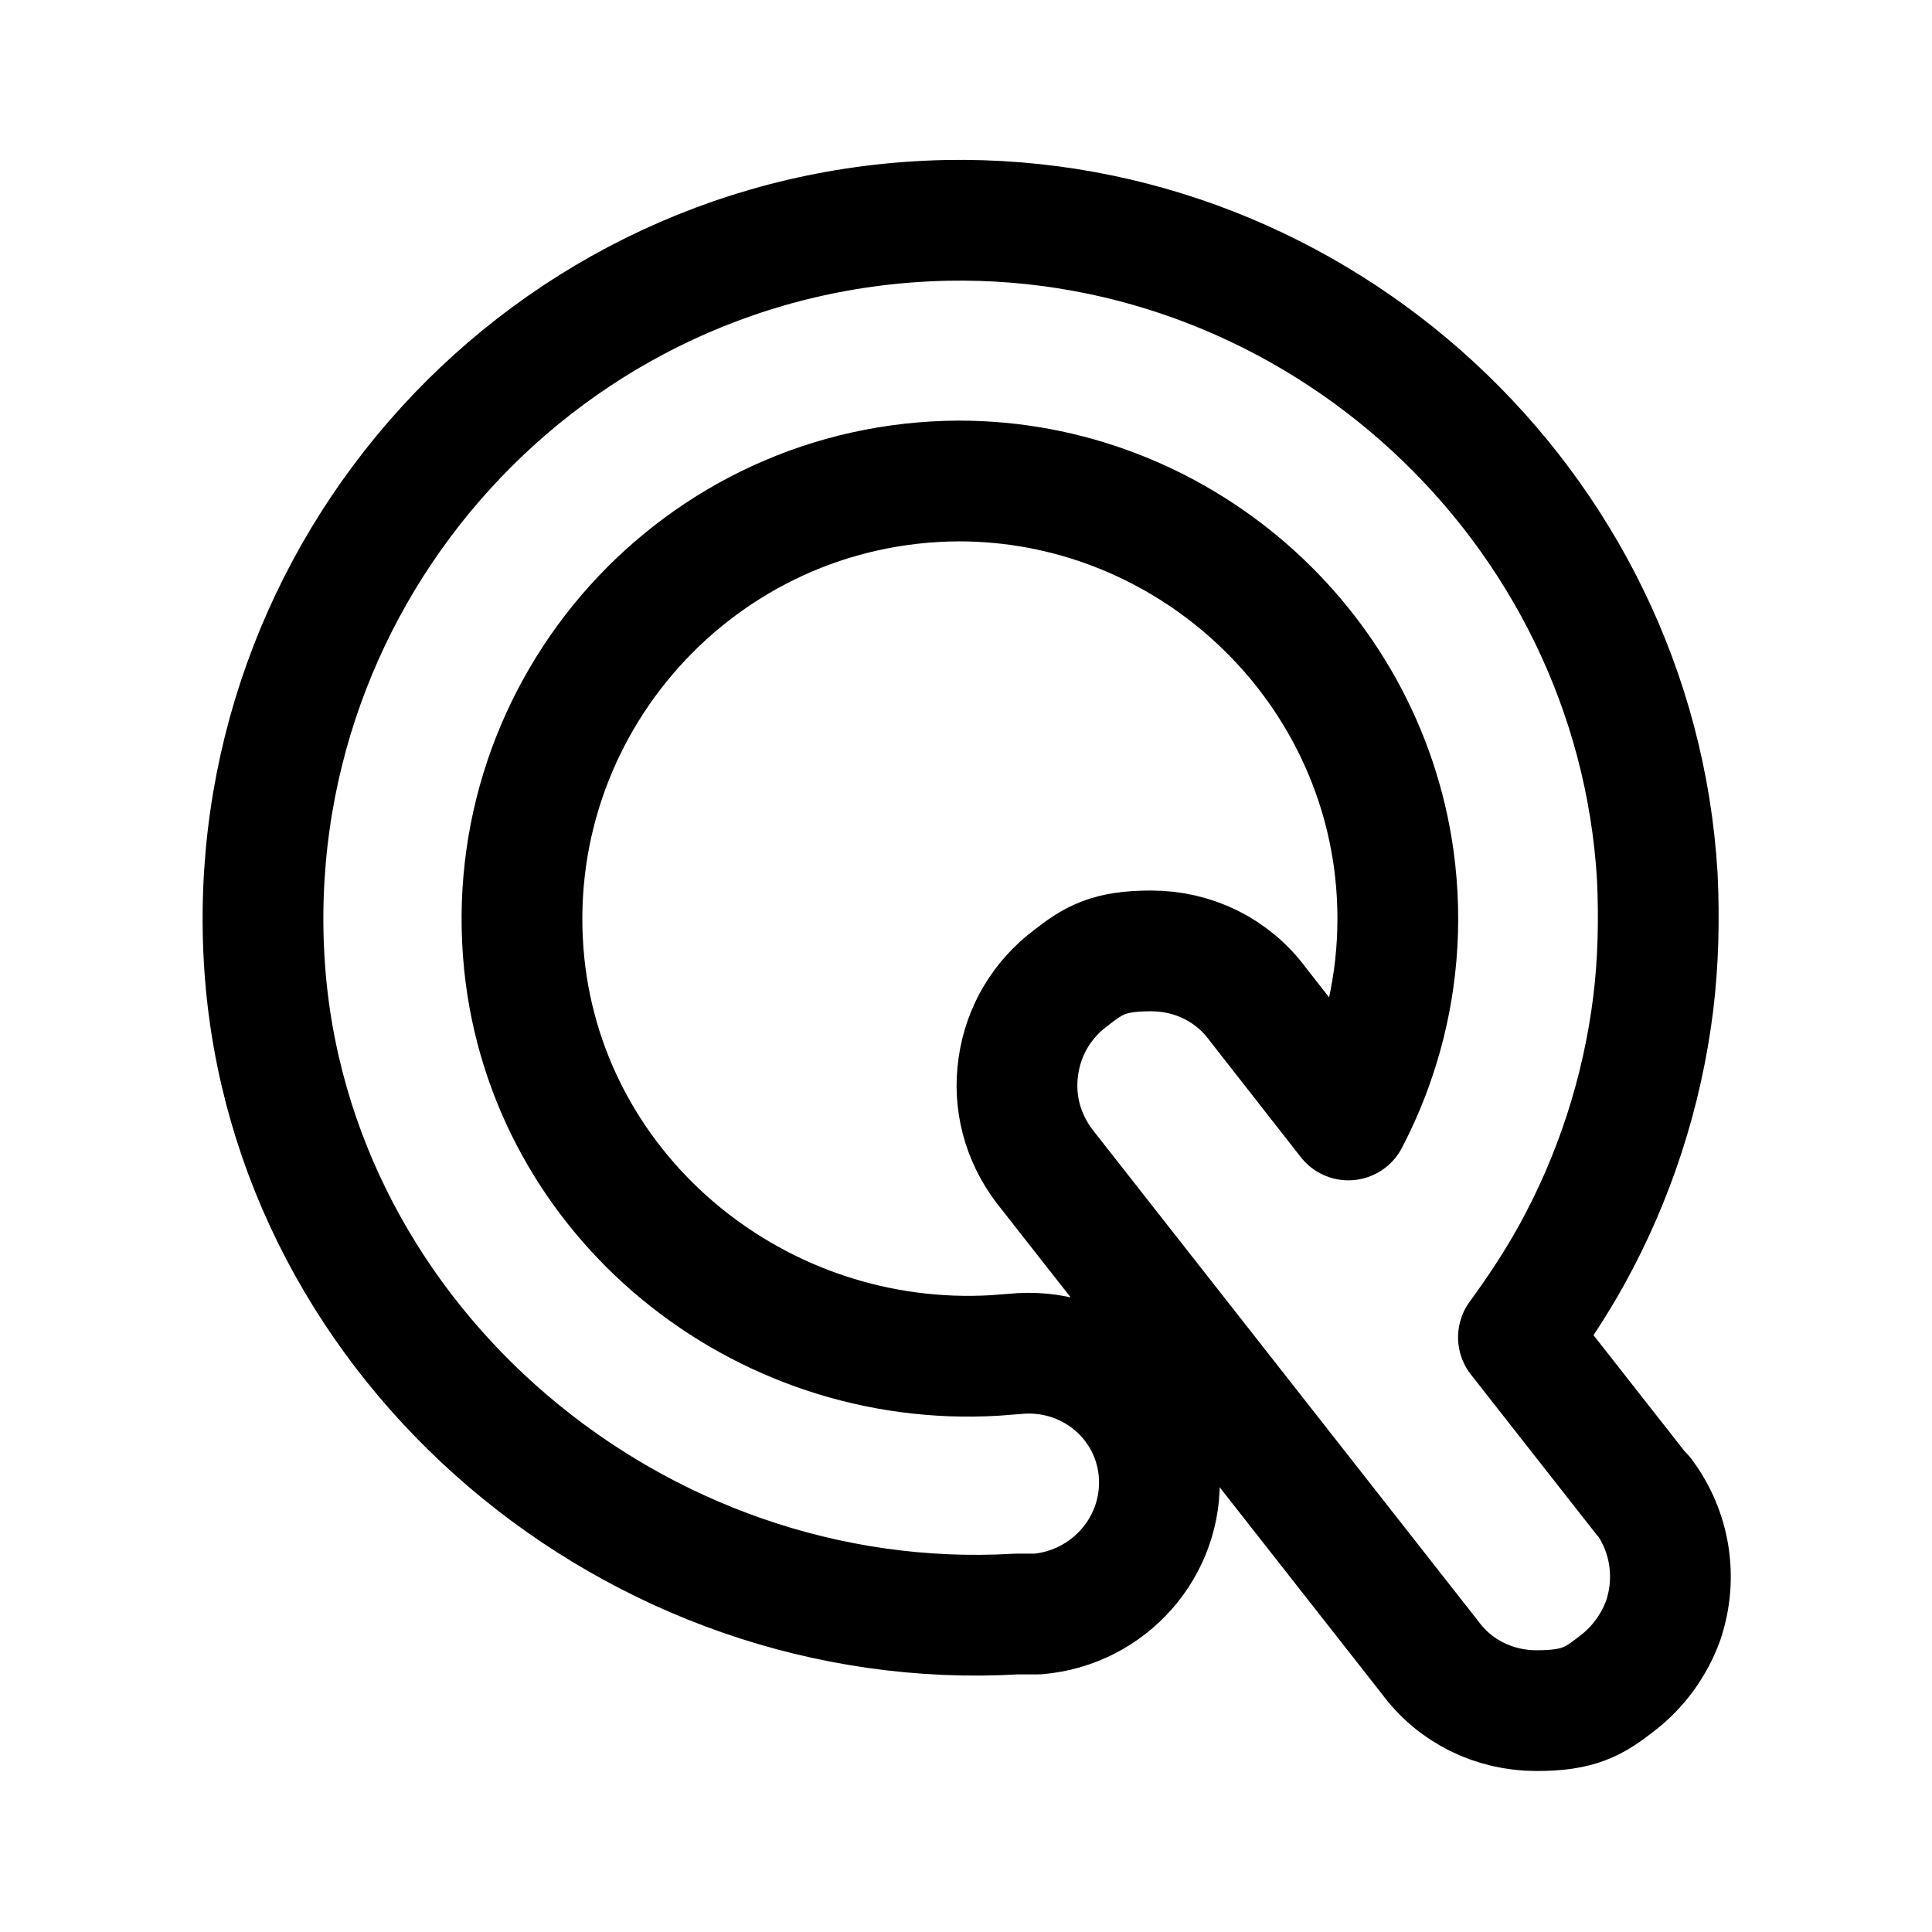 <?xml version="1.0" encoding="UTF-8"?>
<svg id="Layer_1" data-name="Layer 1" xmlns="http://www.w3.org/2000/svg" width="192" height="192" viewBox="0 0 192 192">
  <path d="m163.3,148.7l-12.4-15.8c1.9-2.6,3.7-5.3,5.3-8.2,4.2-7.6,7-16.1,8.1-25,.5-4.1.6-8.3.4-12.6-2.2-36.9-33.7-65.9-70.6-65.2-39.7.8-70.5,34.8-67.8,74.2,2.6,37.7,37,66.5,74.7,64.3h2.1c7.1-.6,12.5-6.7,12.1-13.8-.4-7.1-6.5-12.5-13.7-12.1l-2.6.2c-23.4,1.4-44.4-15.6-46.8-38.9-2.6-25.6,17.4-47.9,43.2-48,21.6,0,40.2,16.1,43.2,37.5.9,6.5.3,12.9-1.5,18.7-.8,2.6-1.8,5-3,7.3l-9-11.5c-2.5-3.4-6.4-5.3-10.6-5.3s-5.7.9-8,2.7c-2.8,2.1-4.7,5.2-5.2,8.8-.5,3.5.4,7,2.6,9.9l38.3,48.8c2.5,3.4,6.4,5.3,10.6,5.3s5.7-.9,8-2.7c2.1-1.6,3.7-3.8,4.6-6.3,1.4-4.2.7-8.8-2-12.4Z" fill="none" stroke="#000" stroke-linejoin="round" stroke-width="12"/>
</svg>